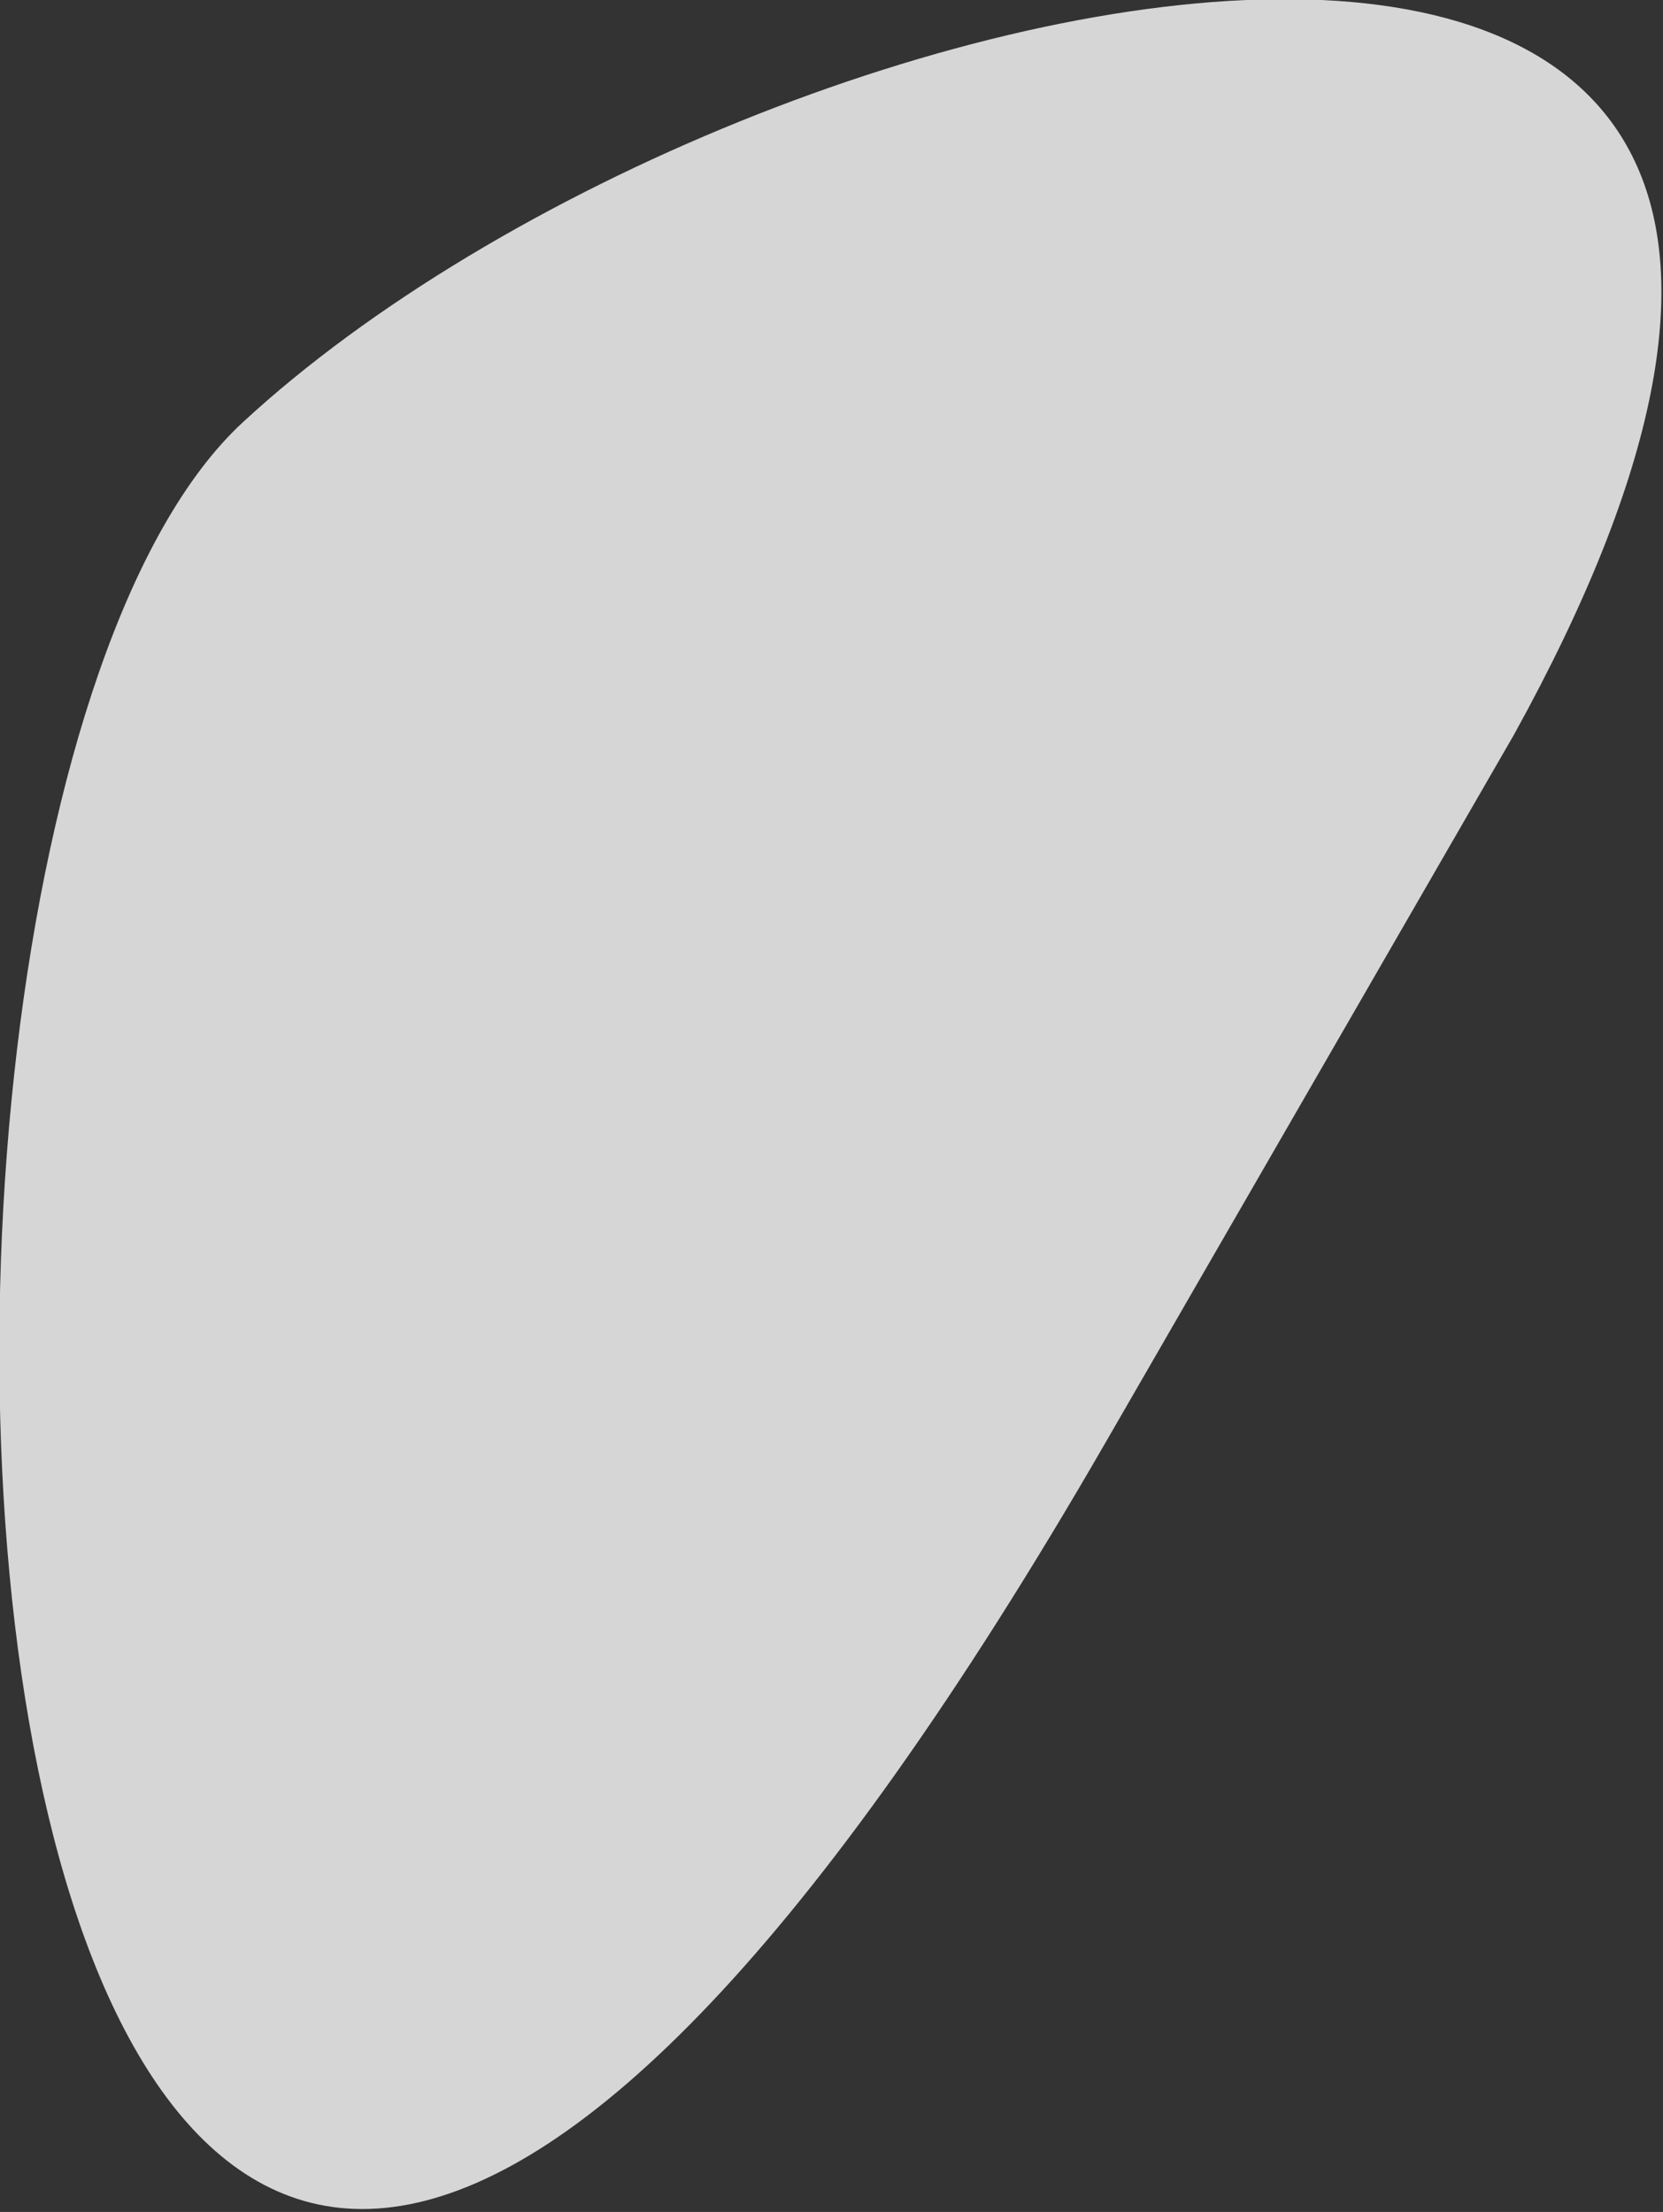 <?xml version="1.0" encoding="UTF-8" standalone="no"?>
<!-- Created with Inkscape (http://www.inkscape.org/) -->

<svg
   width="225.57"
   height="300"
   viewBox="0 0 59.682 79.375"
   version="1.1"
   id="svg13813"
   inkscape:version="1.2.2 (732a01da63, 2022-12-09)"
   sodipodi:docname="poly-3.svg"
   xmlns:inkscape="http://www.inkscape.org/namespaces/inkscape"
   xmlns:sodipodi="http://sodipodi.sourceforge.net/DTD/sodipodi-0.dtd"
   xmlns="http://www.w3.org/2000/svg"
   xmlns:svg="http://www.w3.org/2000/svg">
  <rect x="0" y="0" width="59.682" height="79.375" fill="#333333" stroke="none"/>
  <sodipodi:namedview
     id="namedview13815"
     pagecolor="#979797"
     bordercolor="#000000"
     borderopacity="0.25"
     inkscape:showpageshadow="2"
     inkscape:pageopacity="0.55686275"
     inkscape:pagecheckerboard="true"
     inkscape:deskcolor="#d1d1d1"
     inkscape:document-units="px"
     showgrid="false"
     inkscape:zoom="0.25323113"
     inkscape:cx="438.33474"
     inkscape:cy="231.01425"
     inkscape:window-width="1920"
     inkscape:window-height="991"
     inkscape:window-x="-9"
     inkscape:window-y="-9"
     inkscape:window-maximized="1"
     inkscape:current-layer="g14357" />
  <defs
     id="defs13810" />
  <g
     inkscape:label="Layer 1"
     inkscape:groupmode="layer"
     id="layer1">
    <g
       id="g14353"
       transform="matrix(0.265,0,0,0.258,-43.263,-31.048)"
       style="stroke-width:3.822">
      <g
         id="g14357"
         transform="translate(435.693,413.611)">
        <path
           style="fill:#ffffff;fill-opacity:0.8;stroke:none;stroke-width:45.859;stroke-linejoin:round;stroke-dasharray:none;stroke-opacity:1;paint-order:stroke fill markers"
           d="m -67.424,-191.047 -55.304,98.44 c -159.503,283.911 -179.387,-82.559 -116.827,-141.925 69.064,-65.538 252.506,-105.886 172.131,43.485 z"
           id="path10174"
           sodipodi:nodetypes="cssc" />
      </g>
    </g>
  </g>
</svg>
